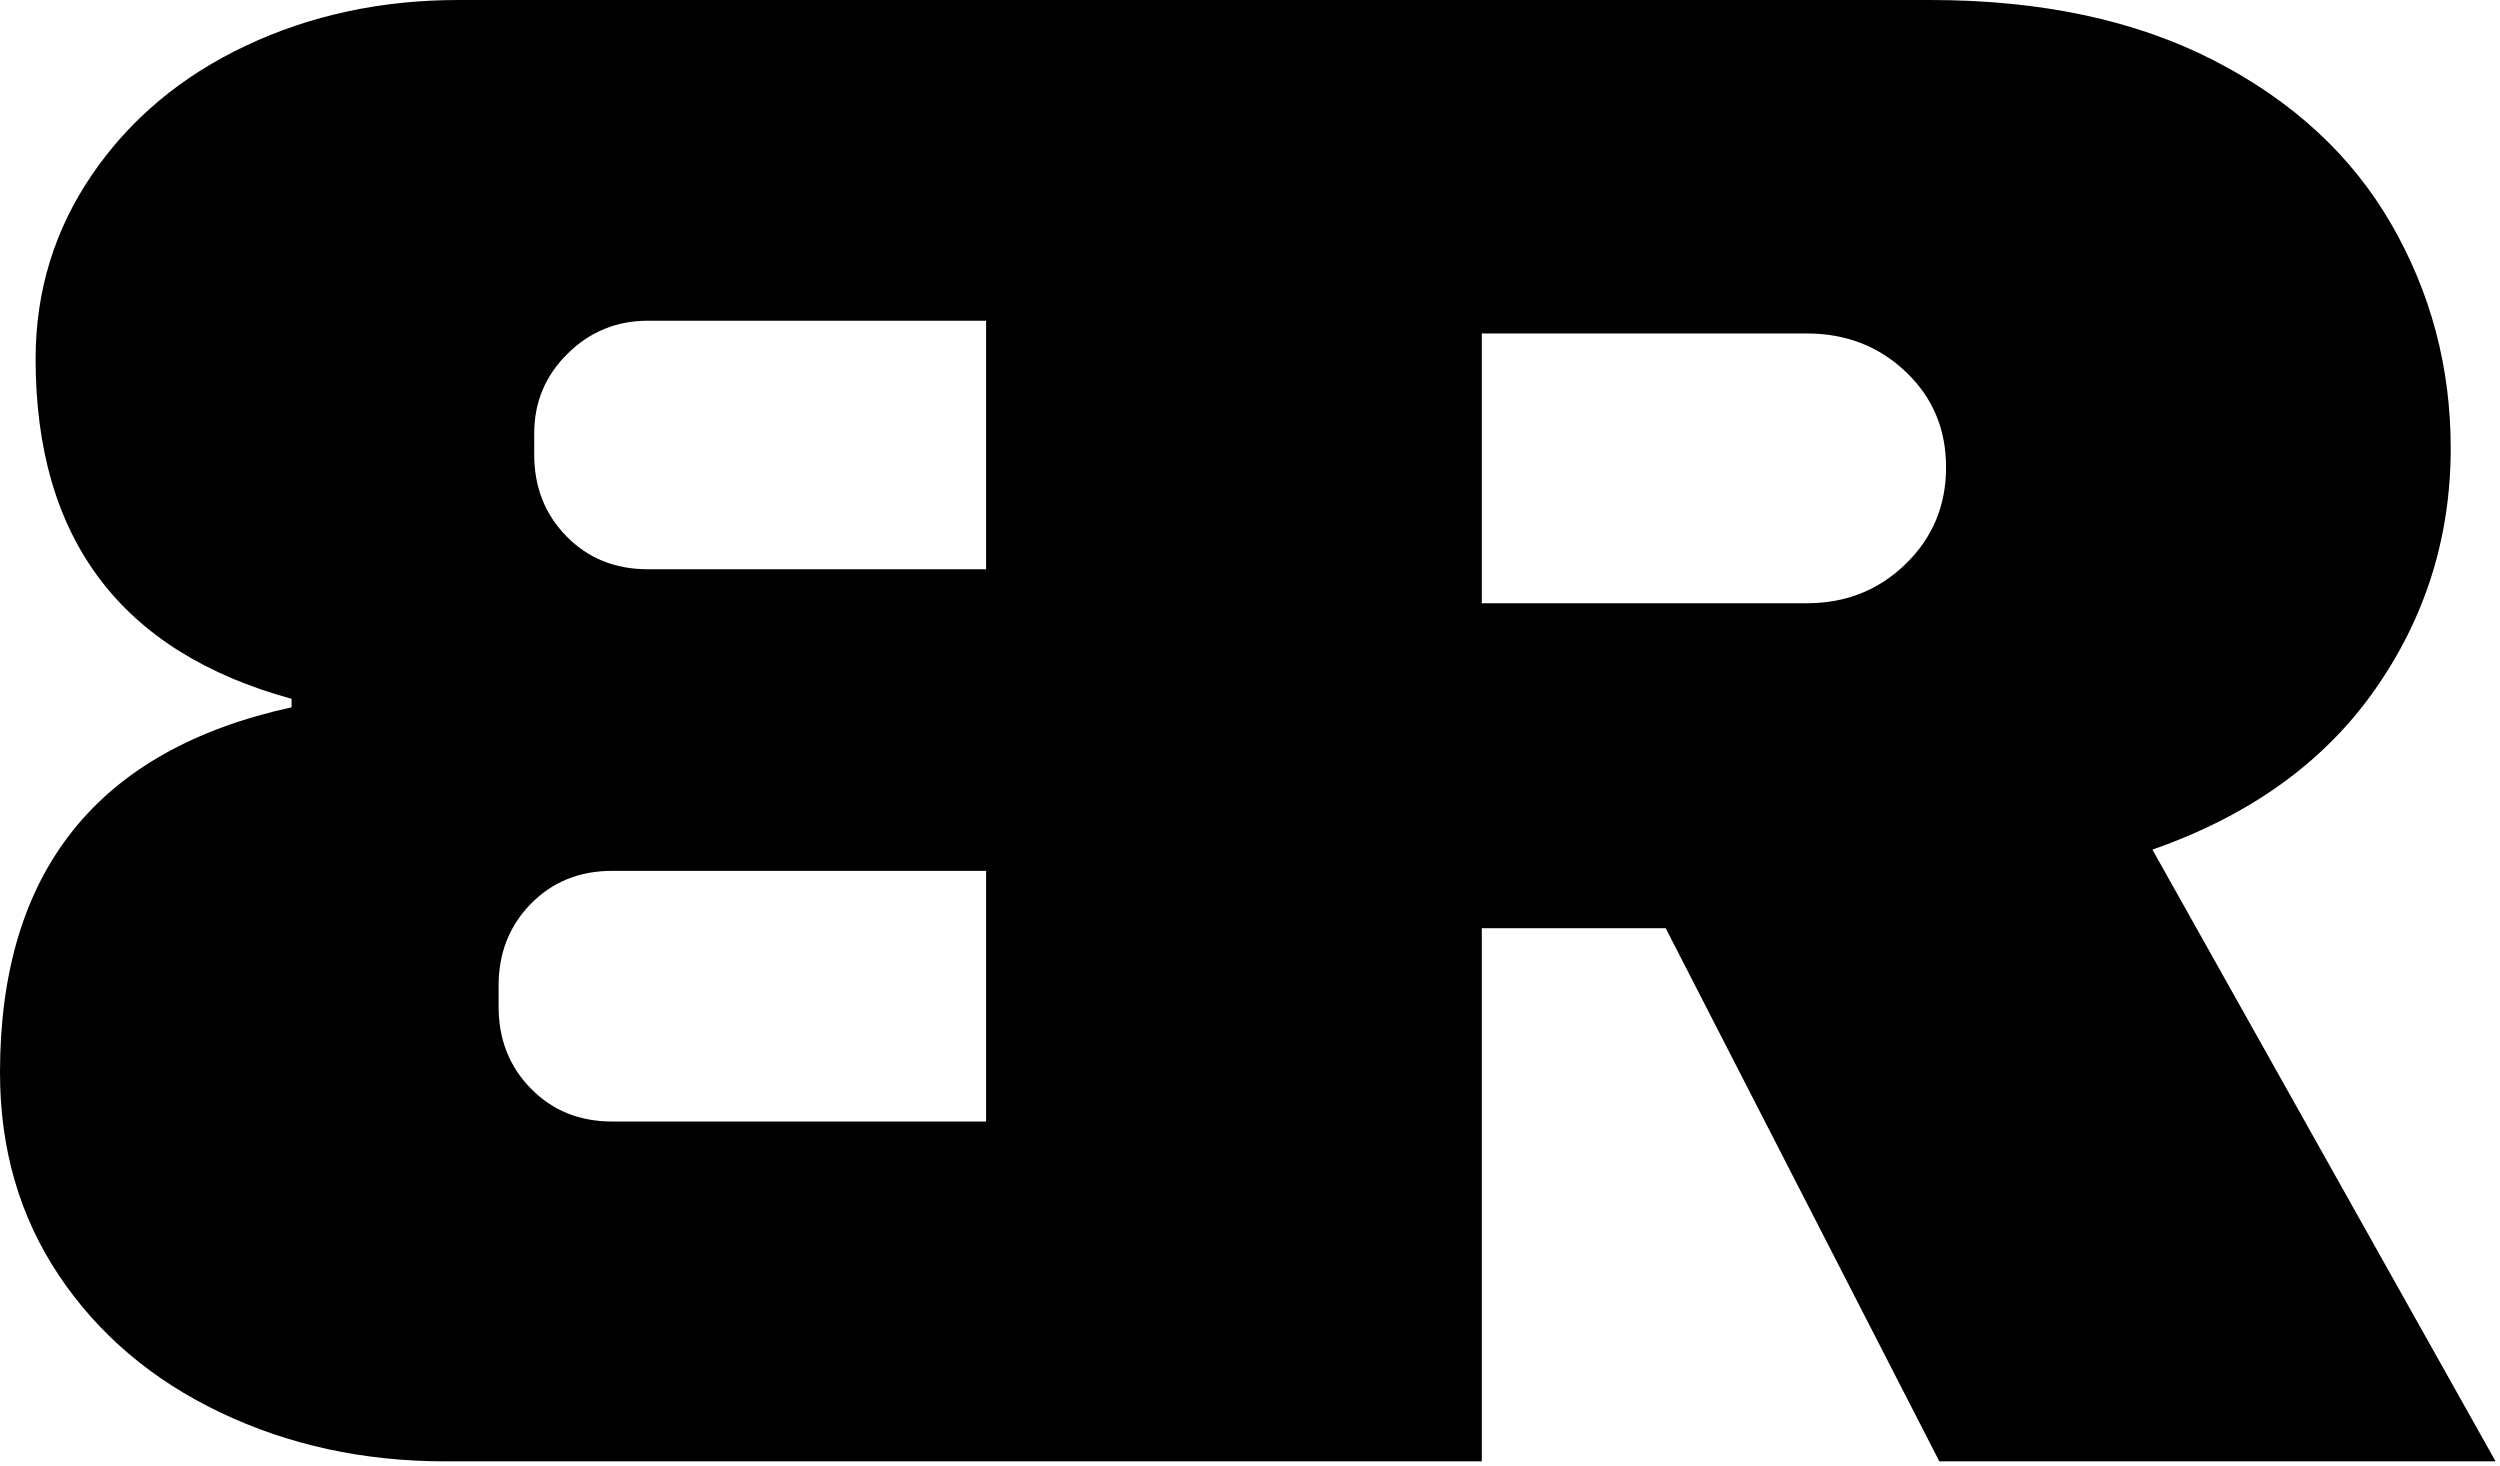<svg width="100%" height="100%" viewBox="0 0 266 156" version="1.1" xmlns="http://www.w3.org/2000/svg" xml:space="preserve" style="fill-rule:evenodd;clip-rule:evenodd;stroke-linejoin:round;stroke-miterlimit:2;"><path d="M48.789,0L205.391,0C217.164,0 227.227,2.147 235.579,6.441C243.932,10.735 250.216,16.536 254.432,23.843C258.648,31.15 260.756,39.098 260.756,47.686C260.756,57.178 258.051,65.766 252.642,73.45C247.233,81.134 239.358,86.784 229.017,90.4L265.529,155.488L206.346,155.488L177.231,98.762L157.663,98.762L157.663,155.488L47.368,155.488C38.684,155.488 30.71,153.755 23.447,150.29C16.184,146.825 10.46,141.966 6.276,135.713C2.092,129.46 0,122.266 0,114.13C0,92.735 10.342,79.778 31.026,75.258L31.026,74.354C12.868,69.382 3.789,57.329 3.789,38.194C3.789,30.962 5.803,24.408 9.829,18.532C13.855,12.656 19.302,8.098 26.171,4.859C33.039,1.62 40.578,0 48.789,0ZM104.92,119.328L65.131,119.328C61.657,119.328 58.776,118.16 56.486,115.825C54.197,113.49 53.052,110.589 53.052,107.124L53.052,104.864C53.052,101.399 54.197,98.498 56.486,96.163C58.776,93.828 61.657,92.66 65.131,92.66L104.92,92.66L104.92,119.328ZM207.062,49.72C207.062,45.652 205.63,42.262 202.766,39.55C199.902,36.838 196.402,35.482 192.266,35.482L157.663,35.482L157.663,64.184L192.266,64.184C196.402,64.184 199.902,62.79 202.766,60.003C205.63,57.216 207.062,53.788 207.062,49.72ZM104.92,60.568L68.92,60.568C65.447,60.568 62.565,59.4 60.276,57.065C57.986,54.73 56.841,51.829 56.841,48.364L56.841,46.104C56.841,42.789 58.026,39.964 60.394,37.629C62.762,35.294 65.604,34.126 68.92,34.126L104.92,34.126L104.92,60.568Z"/></svg>

